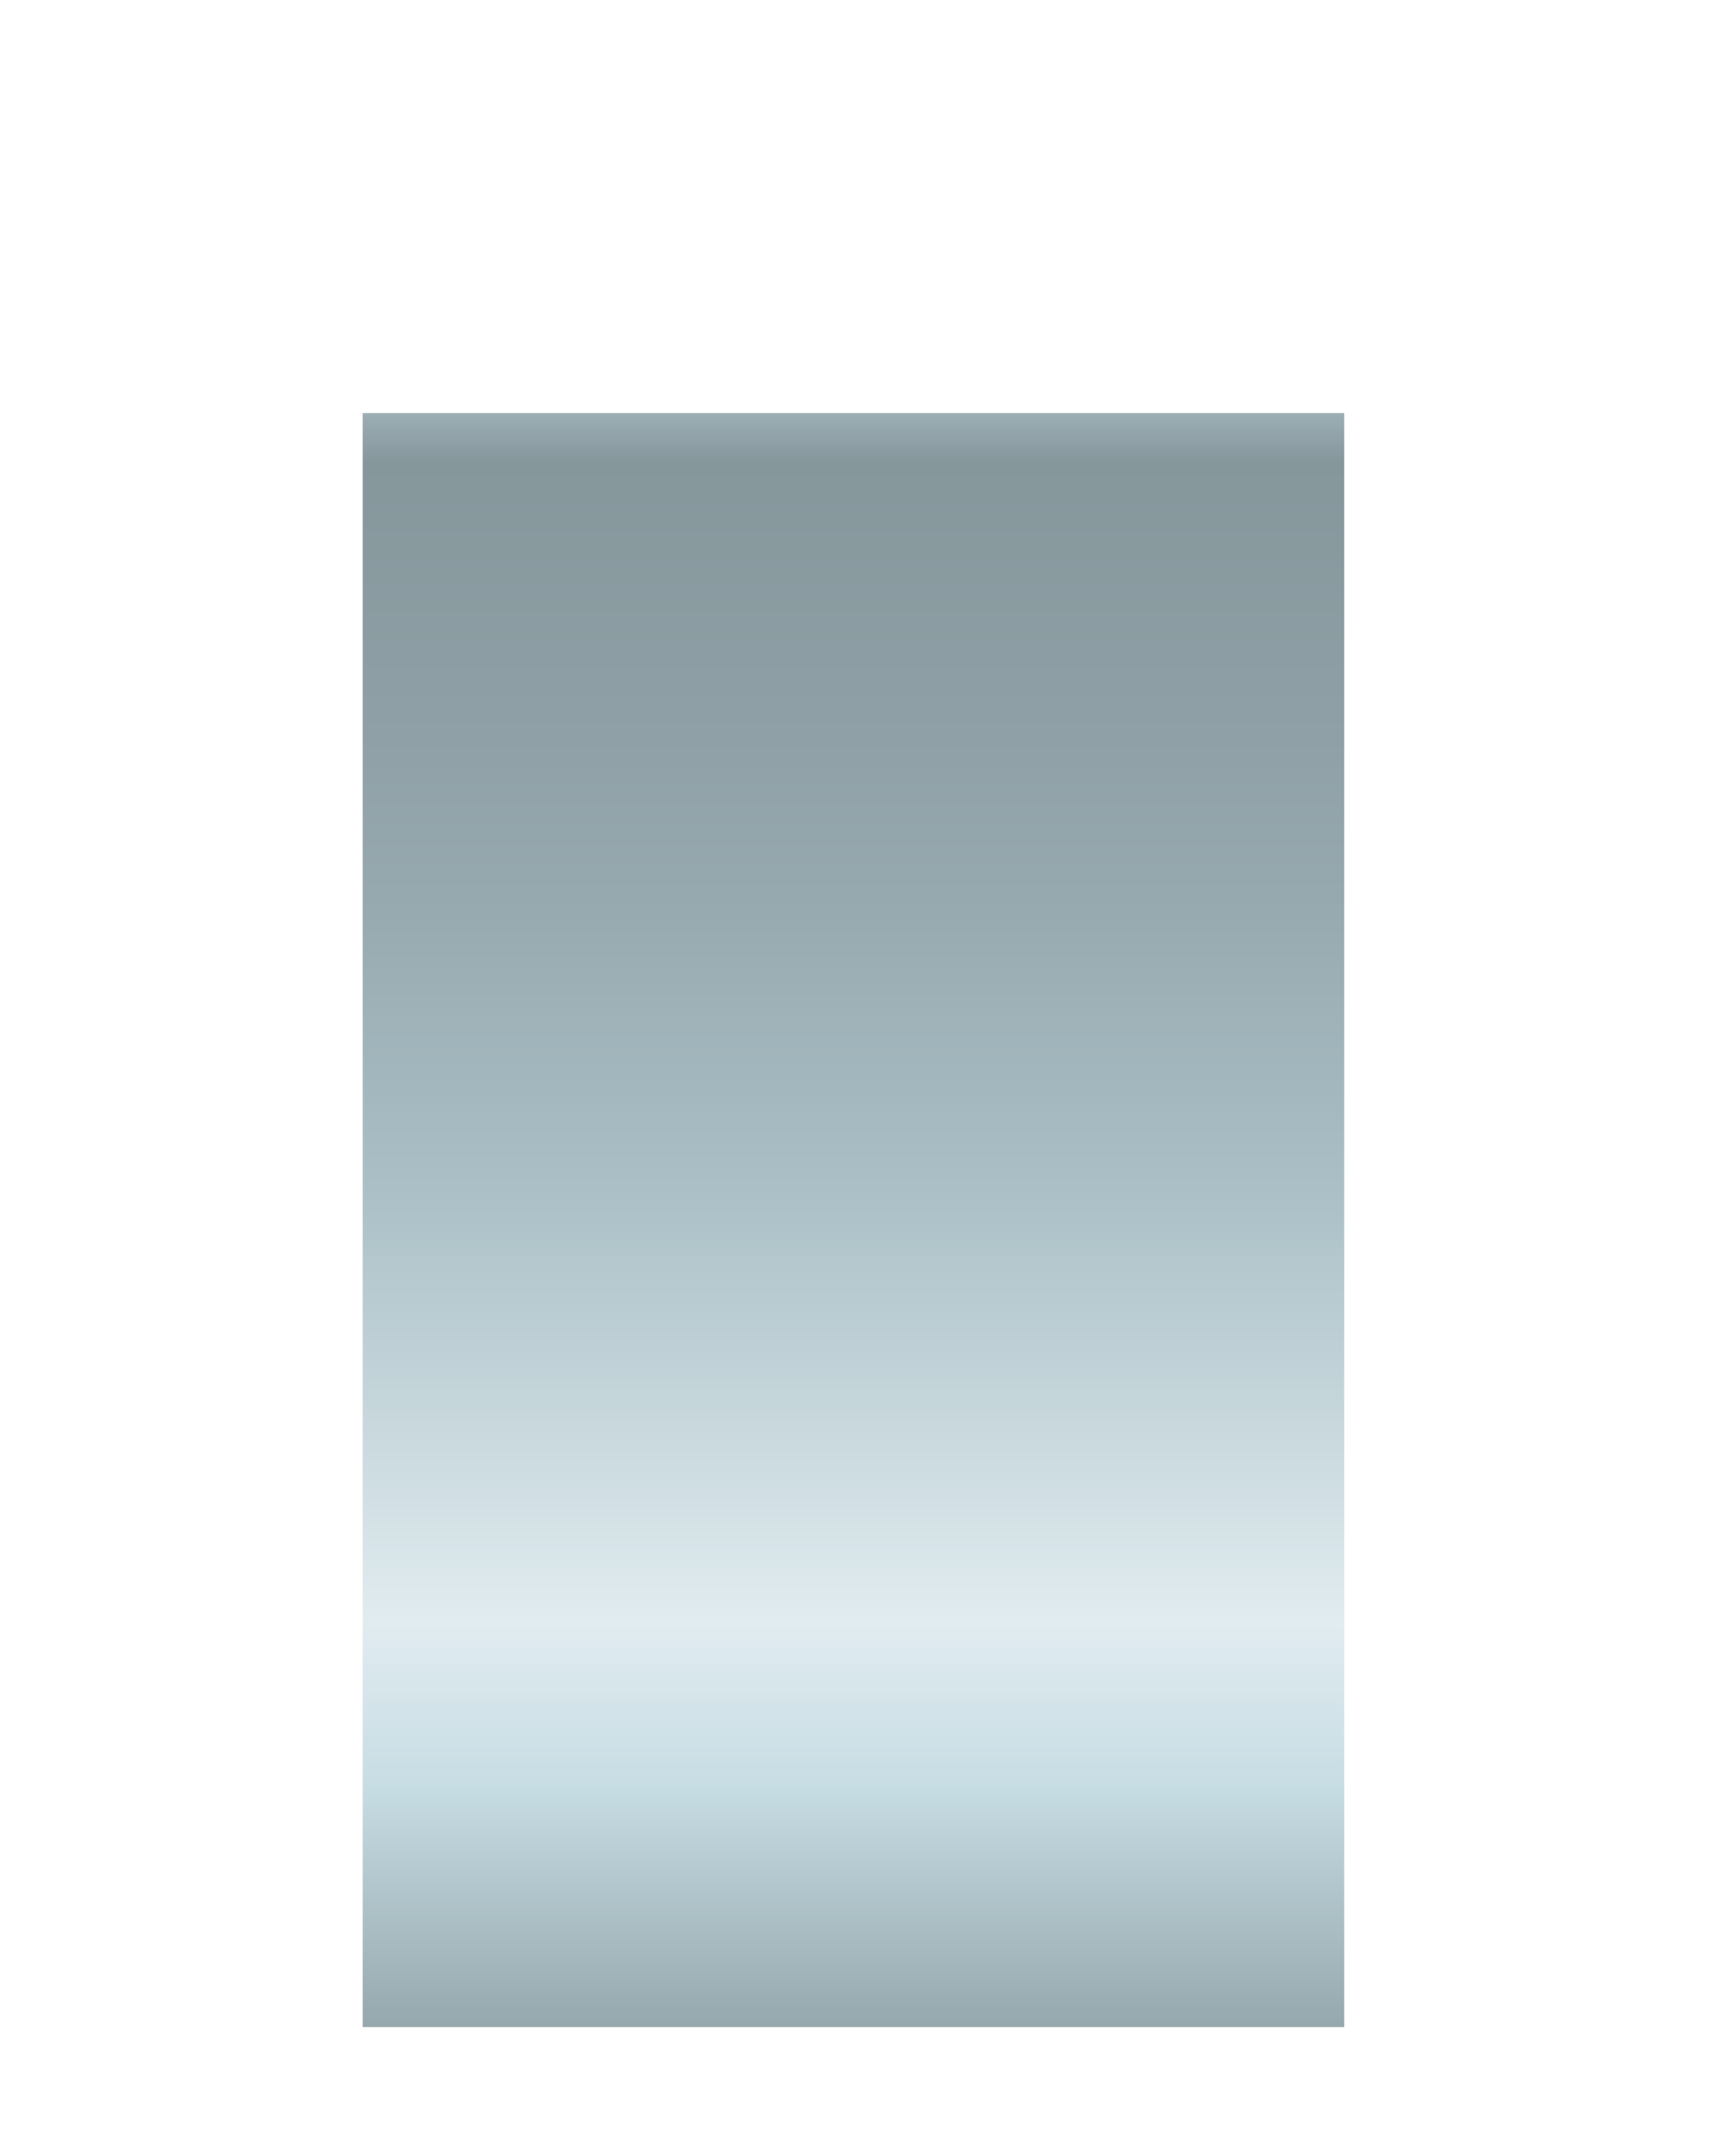 ﻿<?xml version="1.0" encoding="utf-8"?>
<svg version="1.1" xmlns:xlink="http://www.w3.org/1999/xlink" width="4px" height="5px" xmlns="http://www.w3.org/2000/svg">
  <defs>
    <linearGradient gradientUnits="userSpaceOnUse" x1="3.117" y1="4.701" x2="3.117" y2="0.958" id="LinearGradient2749">
      <stop id="Stop2750" stop-color="#95a8ad" offset="0" />
      <stop id="Stop2751" stop-color="#c7dde4" offset="0.15" />
      <stop id="Stop2752" stop-color="#e1ecf0" offset="0.25" />
      <stop id="Stop2753" stop-color="#aac0c6" offset="0.52" />
      <stop id="Stop2754" stop-color="#97aab0" offset="0.69" />
      <stop id="Stop2755" stop-color="#8fa1a6" offset="0.8" />
      <stop id="Stop2756" stop-color="#86979c" offset="0.97" />
      <stop id="Stop2757" stop-color="#9baeb4" offset="1" />
    </linearGradient>
  </defs>
  <g transform="matrix(1 0 0 1 -228 -702 )">
    <path d="M 3.117 0.958  L 0.841 0.958  L 0.841 4.701  L 3.117 4.701  L 3.117 0.958  Z " fill-rule="nonzero" fill="url(#LinearGradient2749)" stroke="none" transform="matrix(1 0 0 1 228 702 )" />
  </g>
</svg>